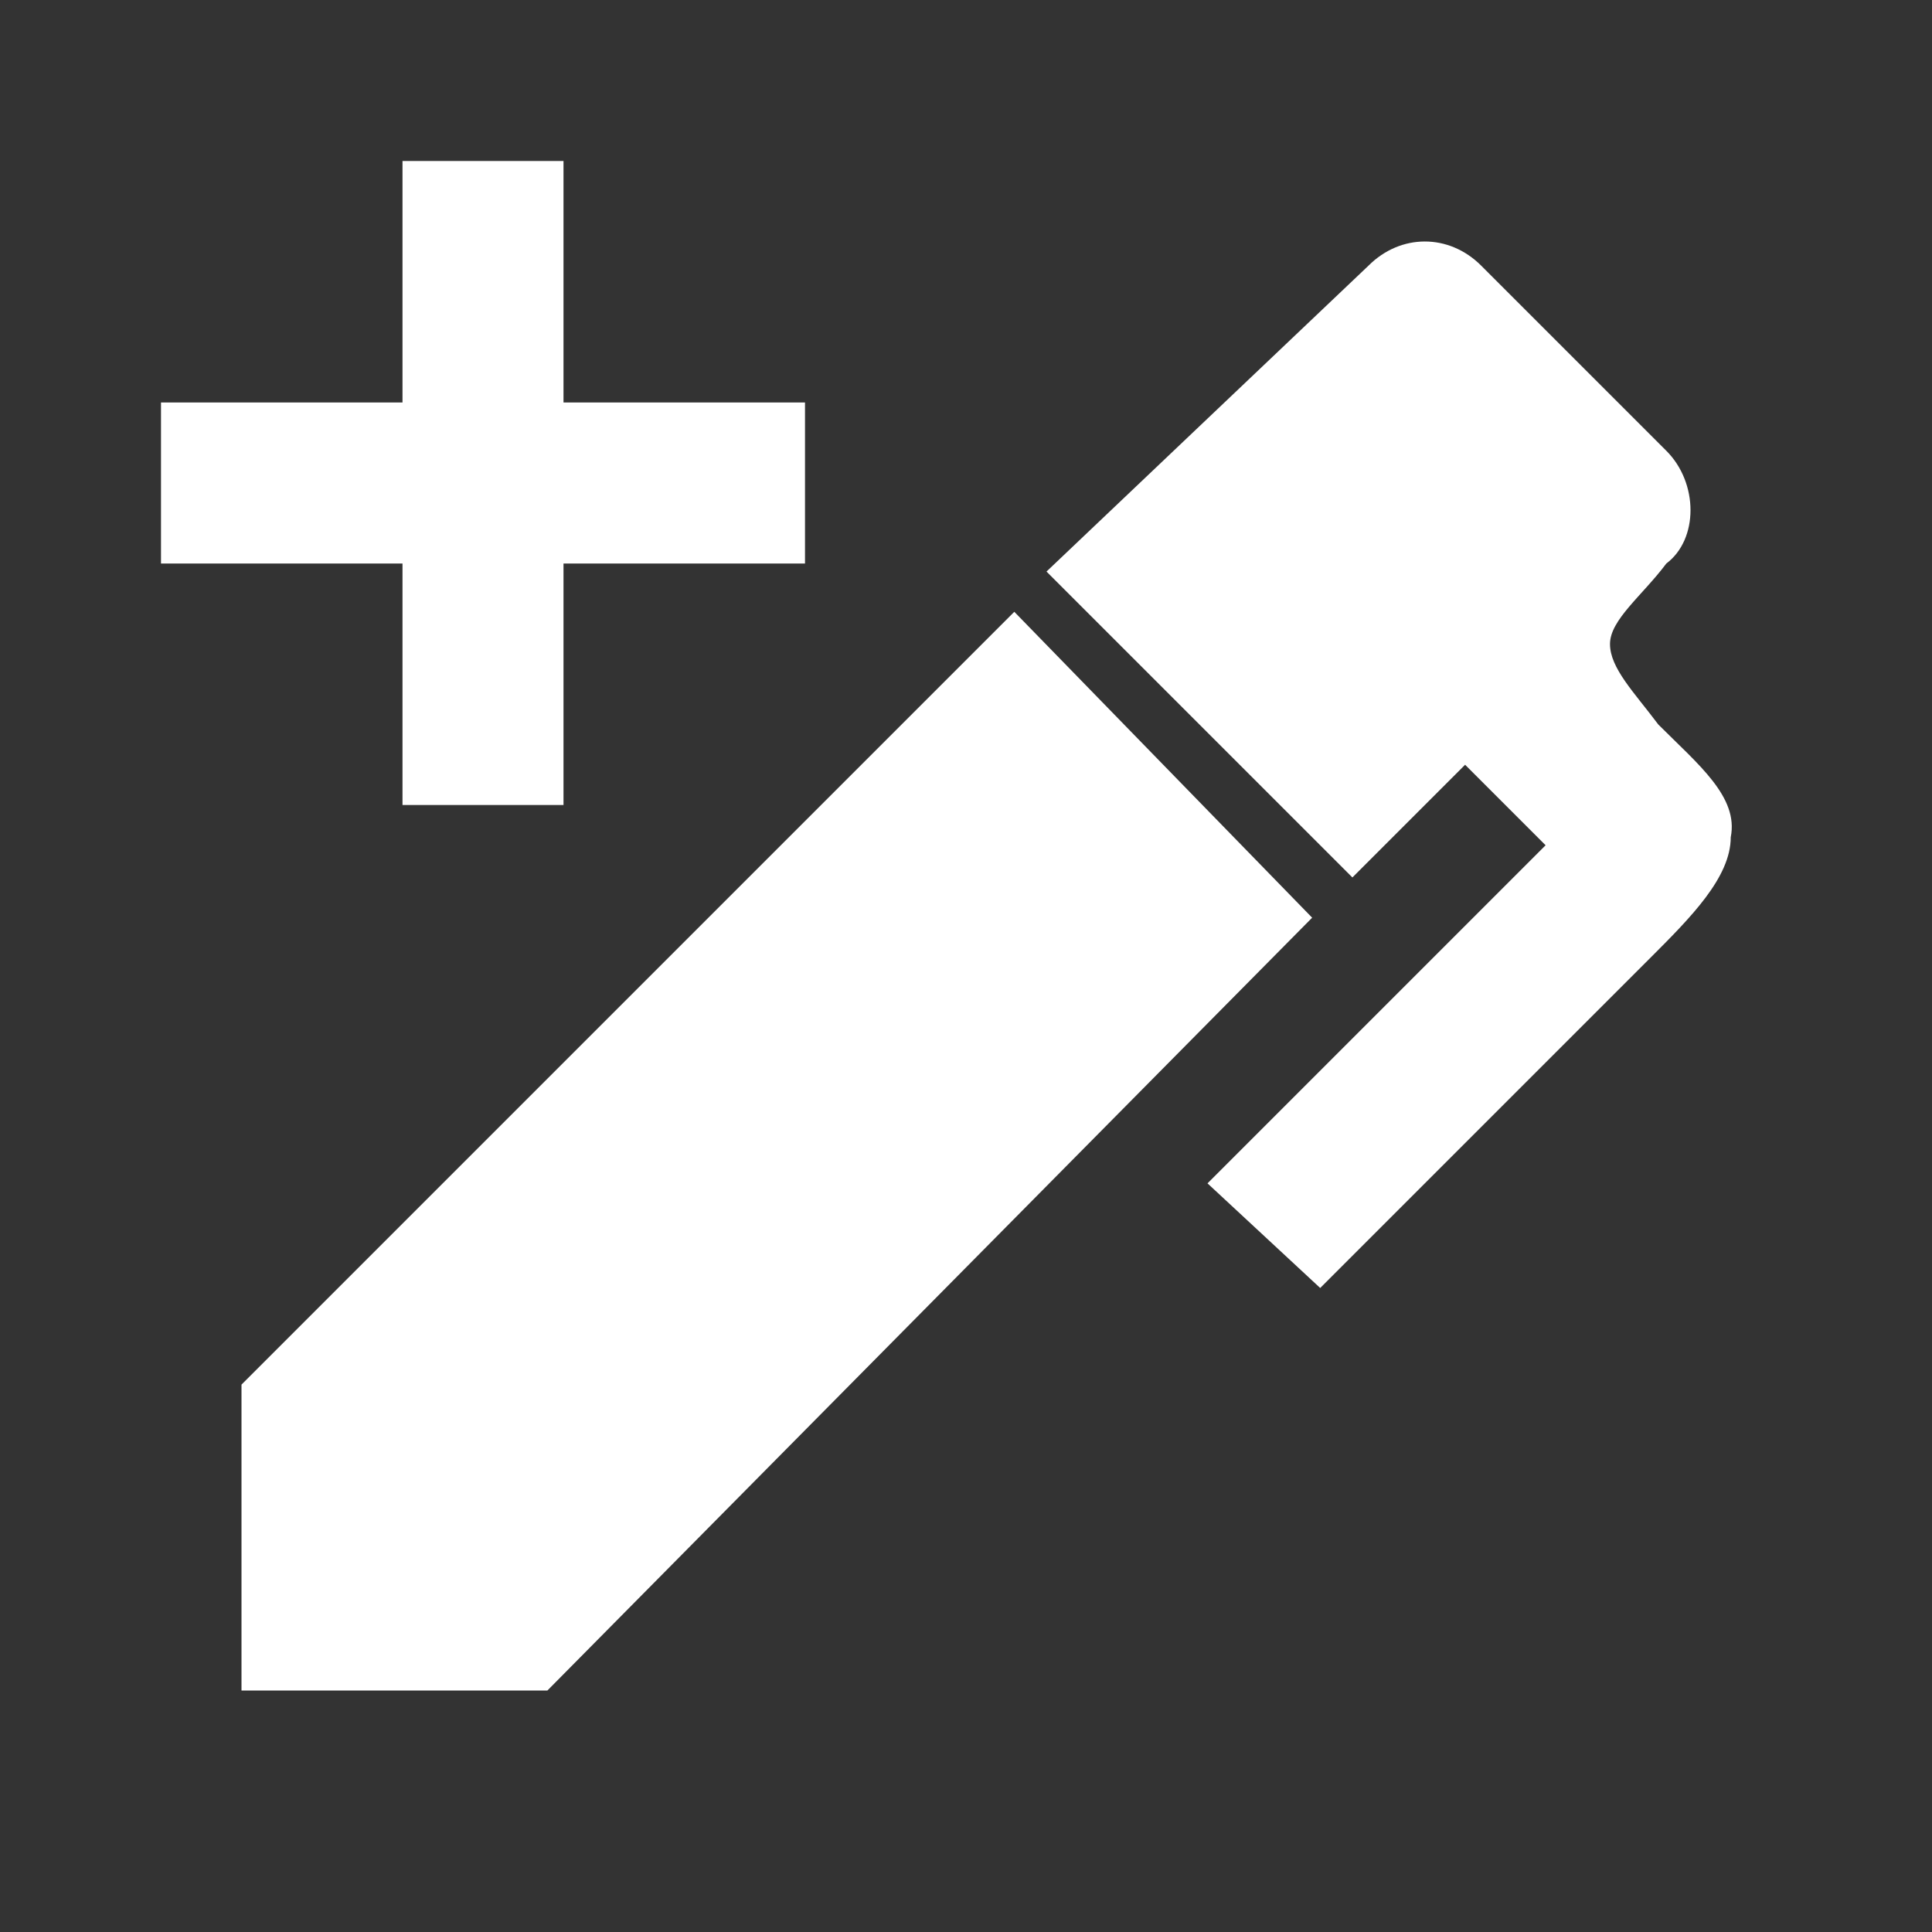 <svg xmlns="http://www.w3.org/2000/svg" id="mdi-pen-plus" viewBox="0 0 24 24"><rect x="0" y="0" width="24" height="24" fill="#333333" stroke="none"/><path fill="white" d="M20.7,7C20.4,7.4 20,7.7 20,8C20,8.3 20.3,8.6 20.6,9C21.1,9.5 21.6,9.9 21.5,10.4C21.5,10.9 21,11.4 20.5,11.9L16.4,16L15,14.7L19.2,10.5L18.2,9.5L16.8,10.9L13,7.1L17,3.3C17.4,2.9 18,2.9 18.4,3.3L20.7,5.6C21.1,6 21.1,6.7 20.7,7M3,17.2L12.6,7.6L16.3,11.4L6.8,21H3V17.2M7,2V5H10V7H7V10H5V7H2V5H5V2H7Z" /></svg>